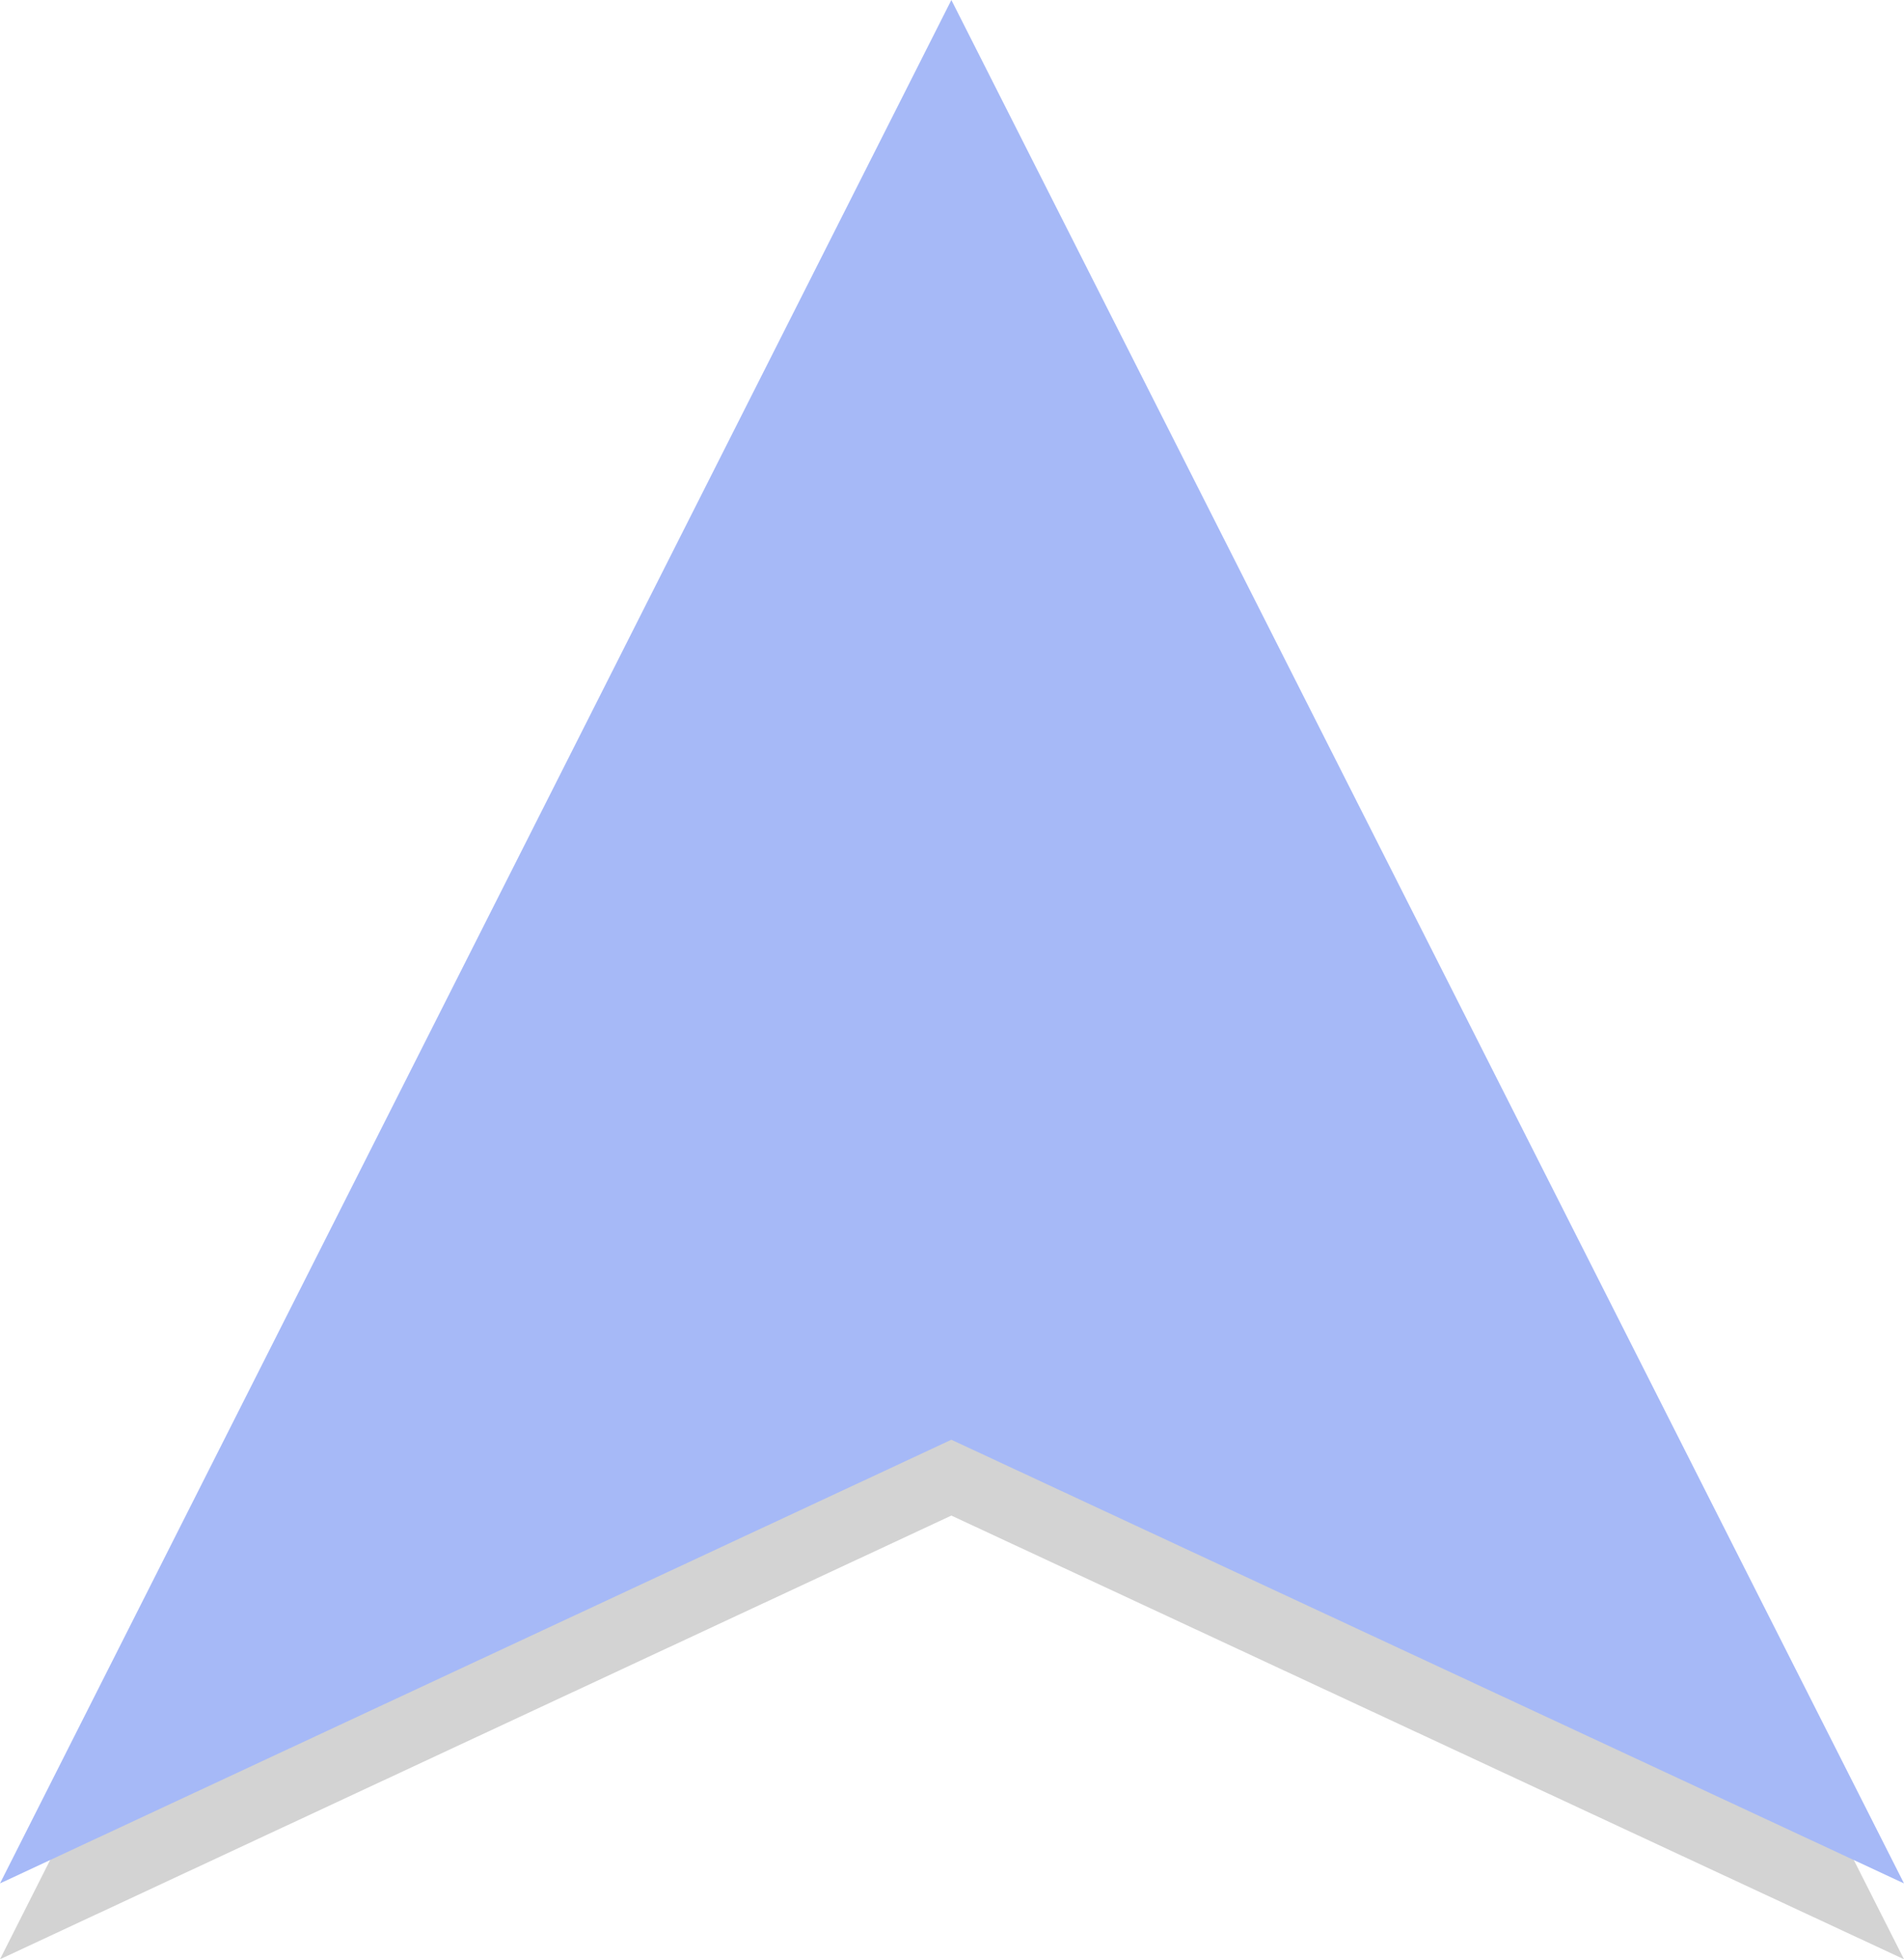 <?xml version="1.0" encoding="utf-8"?>
<!-- Generator: Adobe Illustrator 19.1.0, SVG Export Plug-In . SVG Version: 6.00 Build 0)  -->
<svg version="1.1" id="Layer_1" xmlns="http://www.w3.org/2000/svg" xmlns:xlink="http://www.w3.org/1999/xlink" x="0px" y="0px"
	 viewBox="0 0 150.7 155" style="enable-background:new 0 0 150.7 155;" xml:space="preserve">
<style type="text/css">
	.st0{fill:#D3D3D3;}
	.st1{fill:#3F3F3F;}
	.st2{fill:#686868;}
	.st3{fill:#898989;}
	.st4{fill:#A3A2A2;}
	.st5{fill:#7EBC7E;}
	.st6{fill:#F98A8A;}
	.st7{fill:#A6B9F7;}
	.st8{fill:#FFD18D;}
	.st9{fill:#C1C1C1;}
	.st10{fill:#EFB9F9;}
</style>
<g>
	<polygon class="st0" points="75.3,6 0,155 75.3,119.9 150.7,155 	"/>
	<polygon class="st7" points="75.3,0 0,149 75.3,113.9 150.7,149 	"/>
</g>
</svg>

